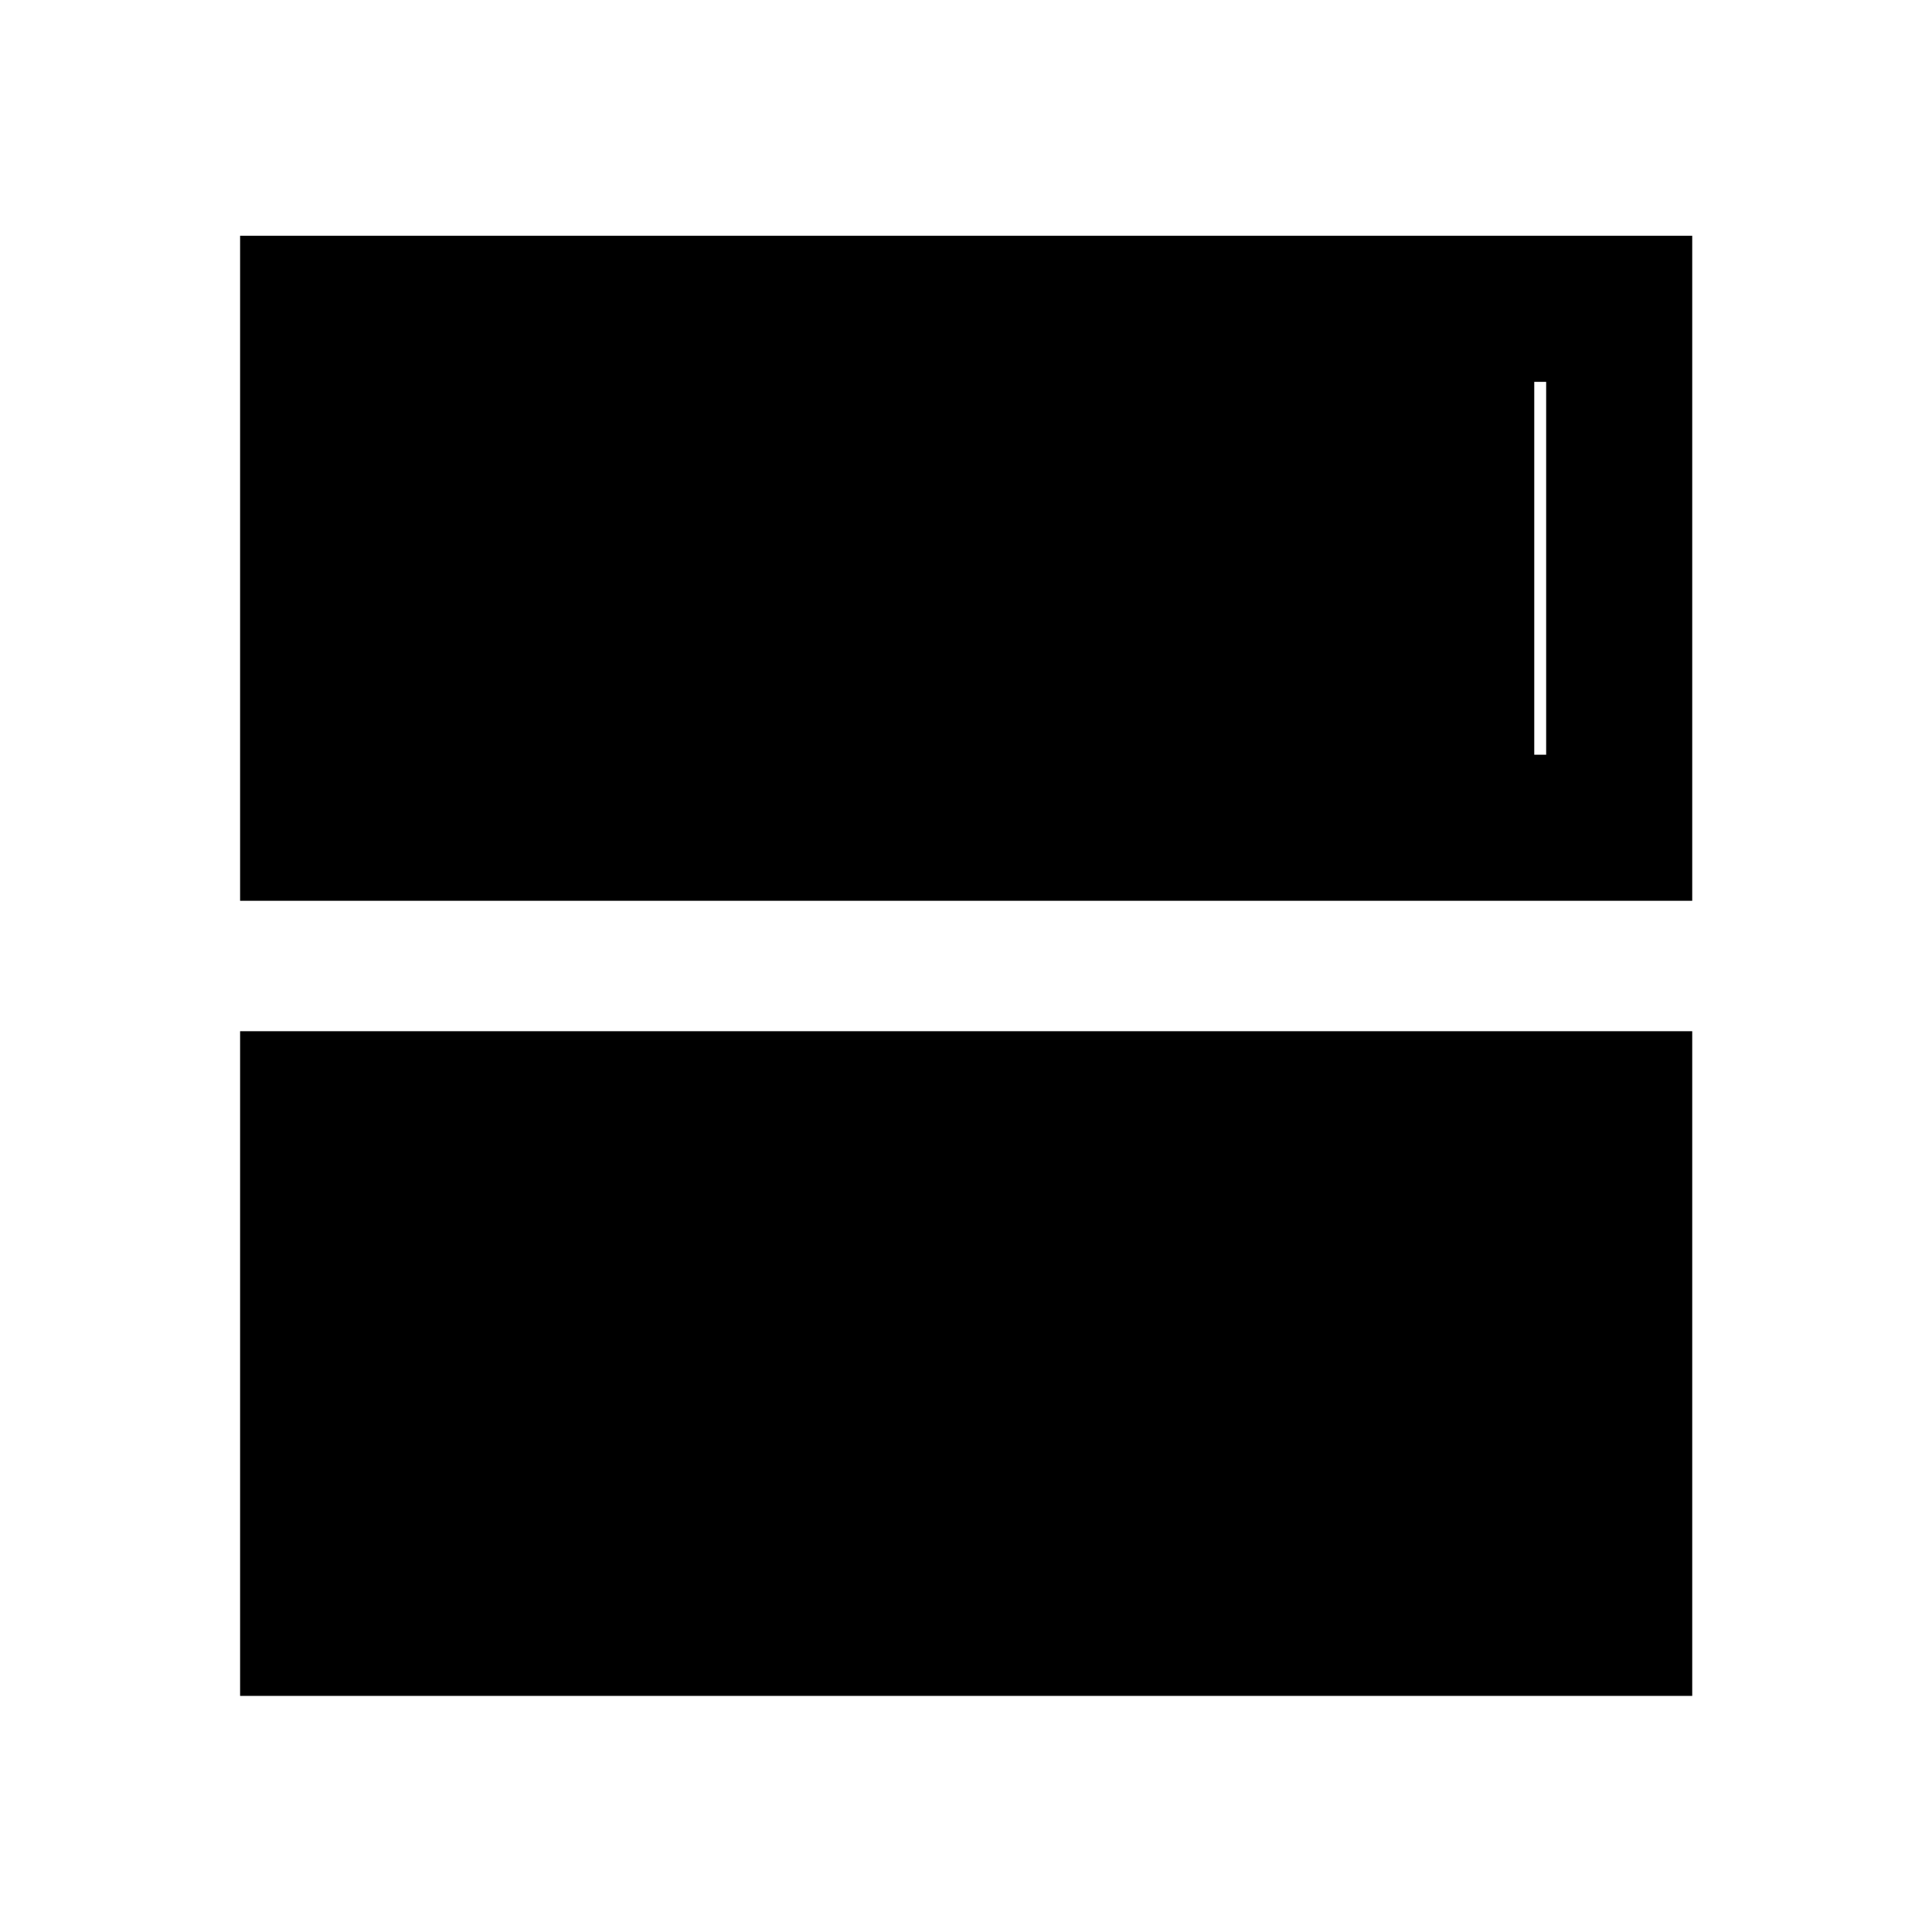 <svg xmlns="http://www.w3.org/2000/svg" height="40" viewBox="0 -960 960 960" width="40"><path d="M119.304-117.319v-330.275h721.551v330.275H119.304Zm0-395.087v-330.435h721.551v330.435H119.304Zm648.972-257.855H191.724v185.276h576.552v-185.276Zm-5.913 185.276H191.724v-185.276h570.639v185.276Z"/></svg>